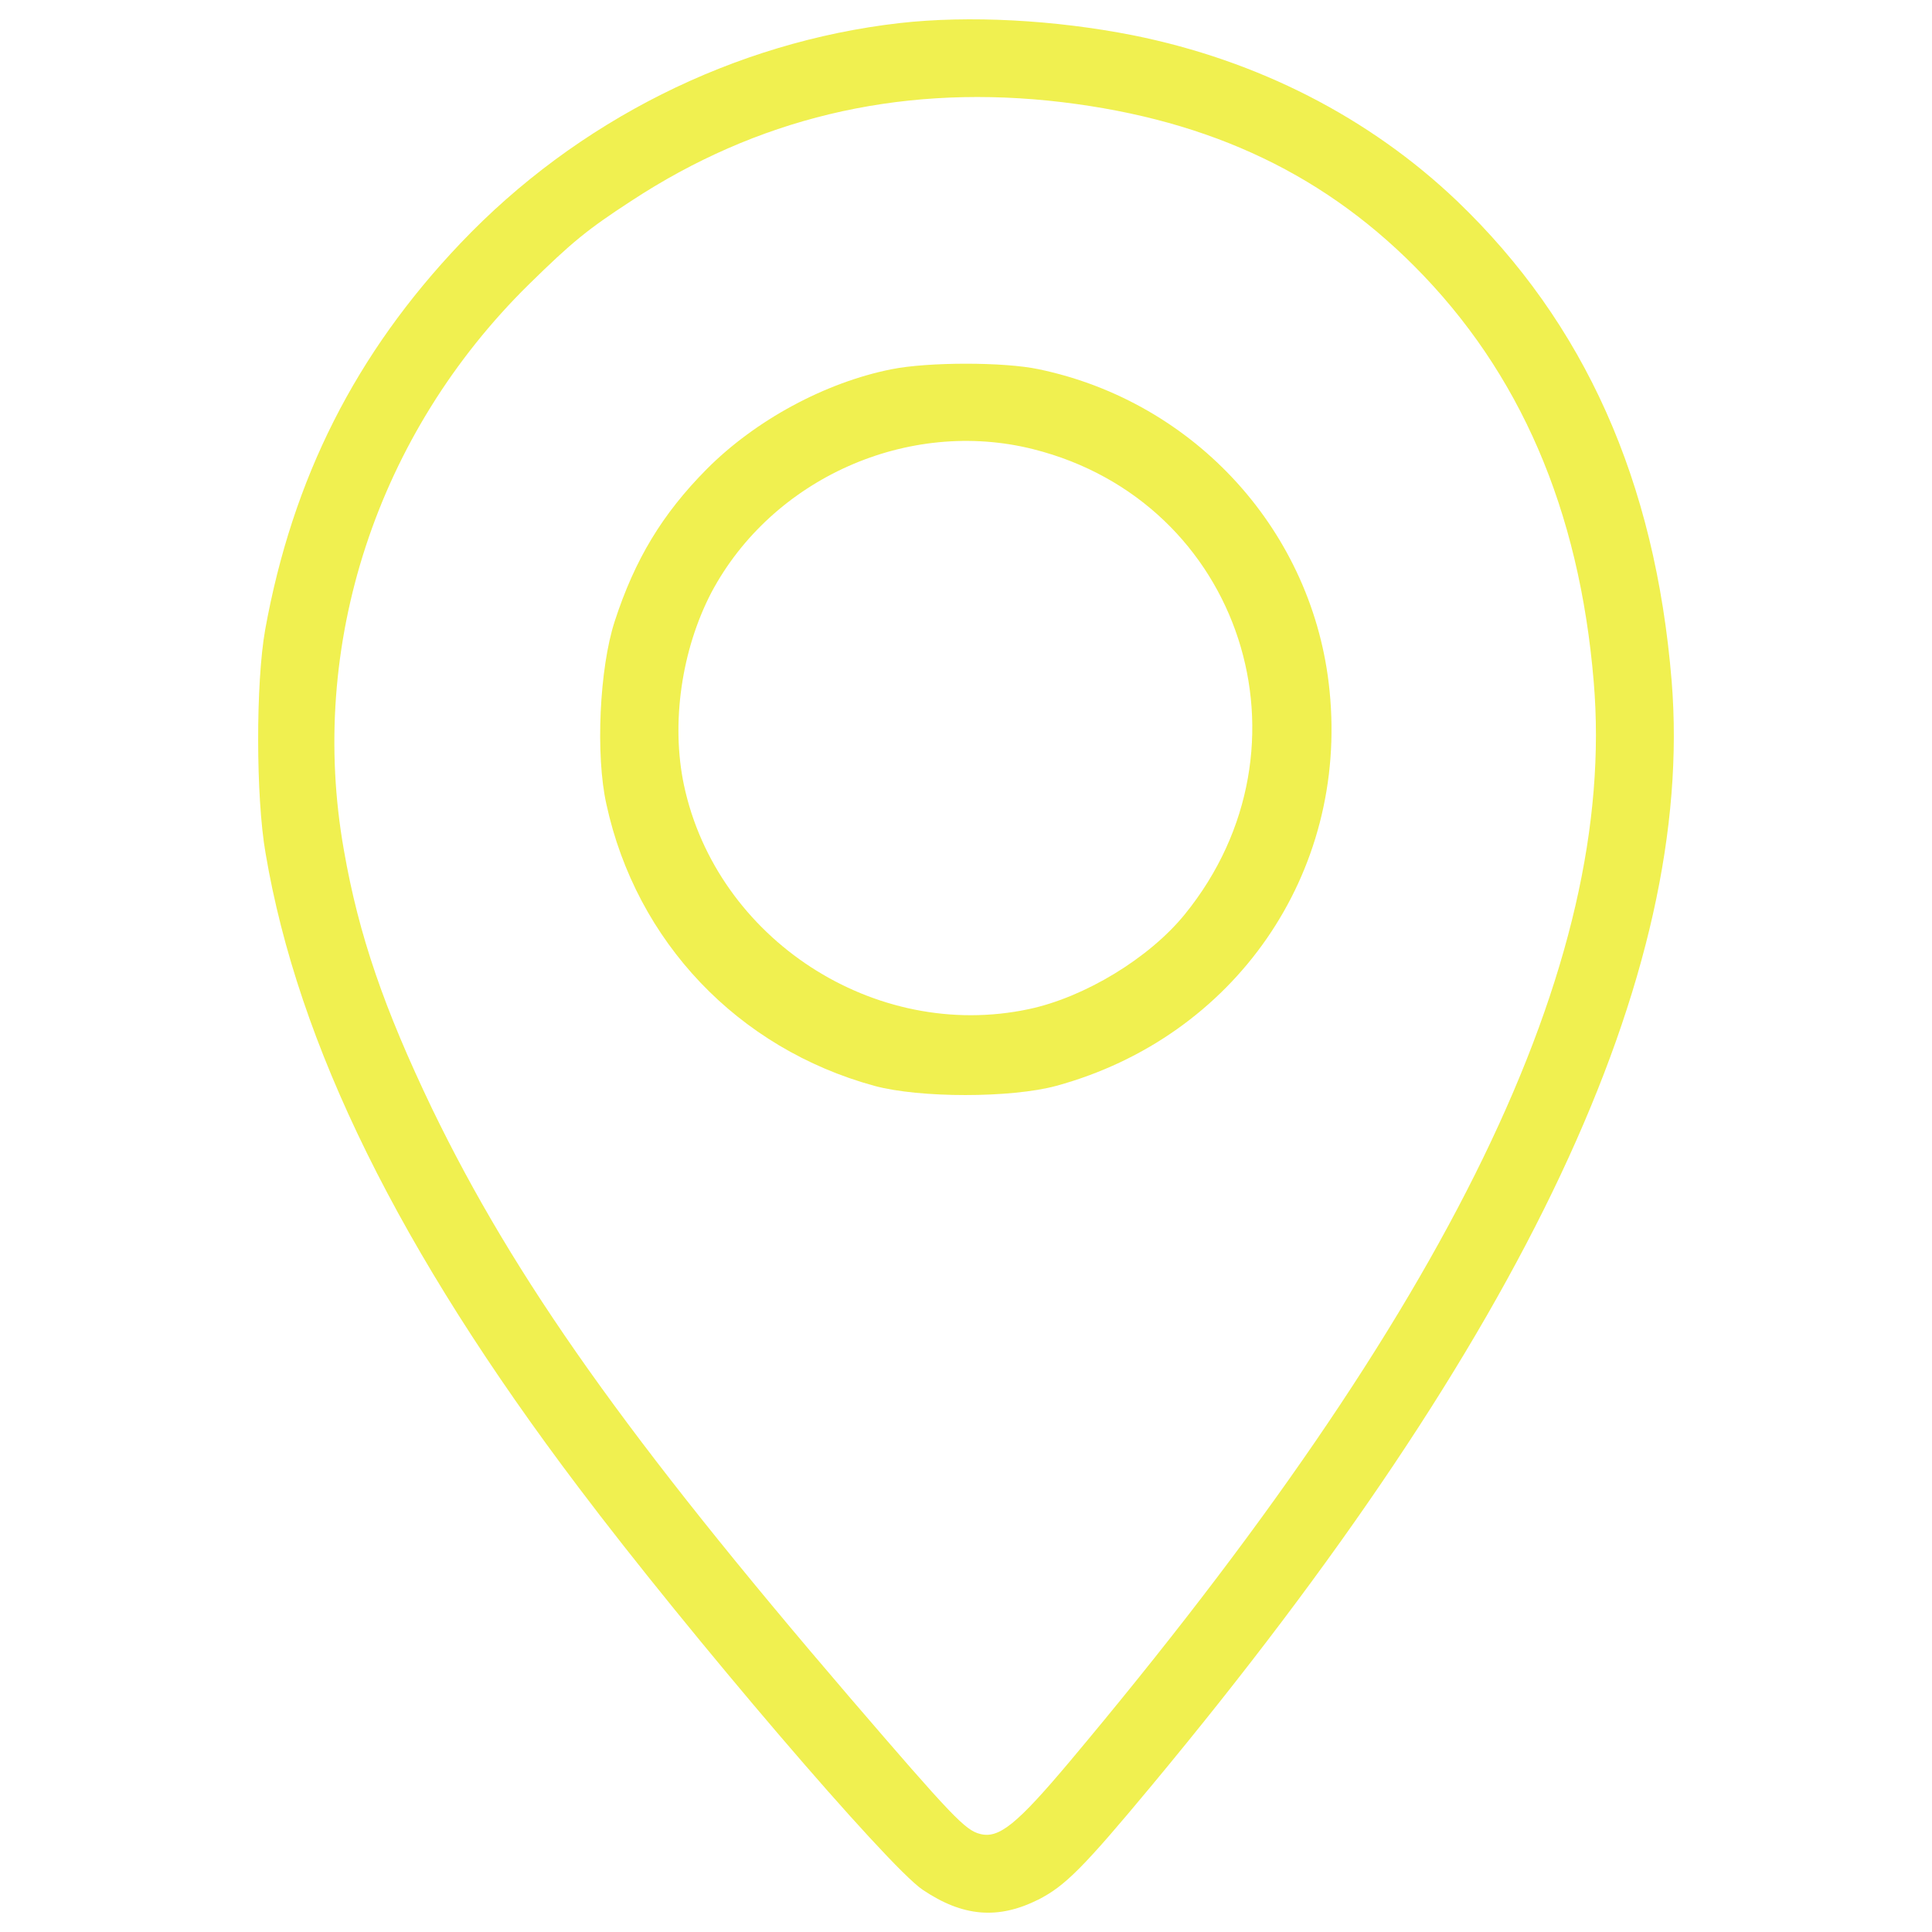 <?xml version="1.0" encoding="utf-8"?>
<!-- Svg Vector Icons : http://www.onlinewebfonts.com/icon -->
<!DOCTYPE svg PUBLIC "-//W3C//DTD SVG 1.1//EN" "http://www.w3.org/Graphics/SVG/1.1/DTD/svg11.dtd">
<svg version="1.1" xmlns="http://www.w3.org/2000/svg" xmlns:xlink="http://www.w3.org/1999/xlink" x="0px" y="0px" viewBox="0 0 1000 1000" enable-background="new 0 0 1000 1000" xml:space="preserve">

<g><g transform="translate(0,511) scale(0.1,-0.1)">
    <path fill="#F0F050" d="M4656.9,4990.6c-855.6-97.7-1670.8-505.3-2273.8-1140.1c-541.4-569-868.3-1214.4-1010.6-1999.9c-48.8-273.9-48.8-866.2,2.1-1157.1c167.7-991.5,692.1-2055.1,1619.9-3282.2c571.1-757.9,1600.8-1961.7,1781.2-2082.7c208-140.1,390.6-155,598.7-50.9c138,70.1,233.5,165.6,588.1,592.3c1932,2324.7,2813,4197.2,2689.9,5715.2c-84.9,1036-450.1,1851.3-1110.3,2484c-454.3,433.1-1031.8,728.2-1675.1,857.7C5459.4,5007.6,5015.7,5031,4656.9,4990.6z M5423.3,4589.4c787.6-80.7,1399.1-356.7,1898-857.7c545.6-547.7,853.5-1259,927.8-2150.6c123.1-1460.6-743.1-3244-2713.3-5590c-271.7-322.7-365.1-399.1-462.8-373.6c-76.4,19.1-142.2,87-673,704.8C3247.2-2333.8,2663.4-1510.1,2236.7-629c-248.4,518-380,898.1-456.5,1337.5c-189,1061.5,169.8,2154.9,957.5,2929.8c222.9,218.7,303.6,284.5,528.6,431C3916,4496,4635.7,4667.9,5423.3,4589.4z"/>
    <path fill="#F0F050" d="M4614.5,3198.8c-341.8-67.9-704.9-263.3-957.5-518c-229.3-231.4-371.5-467.1-475.6-787.6c-78.6-242-99.8-692.1-42.5-946.9C3293.9,235,3820.4-317,4525.3-510.2c233.5-63.7,709.1-63.7,942.6,0c923.5,252.7,1509.5,1099.8,1413.9,2044.5c-80.7,819.5-692.1,1494.6-1505.2,1664.5C5196.2,3237,4805.5,3237,4614.5,3198.8z M5349,2784.8c1076.4-271.7,1488.3-1539.2,783.4-2407.5c-184.7-227.2-518-428.9-806.7-490.4C4527.4-283,3710,249.9,3540.2,1046c-67.9,320.6-12.7,700.6,142.2,997.8C3996.6,2634.1,4701.5,2948.3,5349,2784.8z"/></g></g>
</svg>
